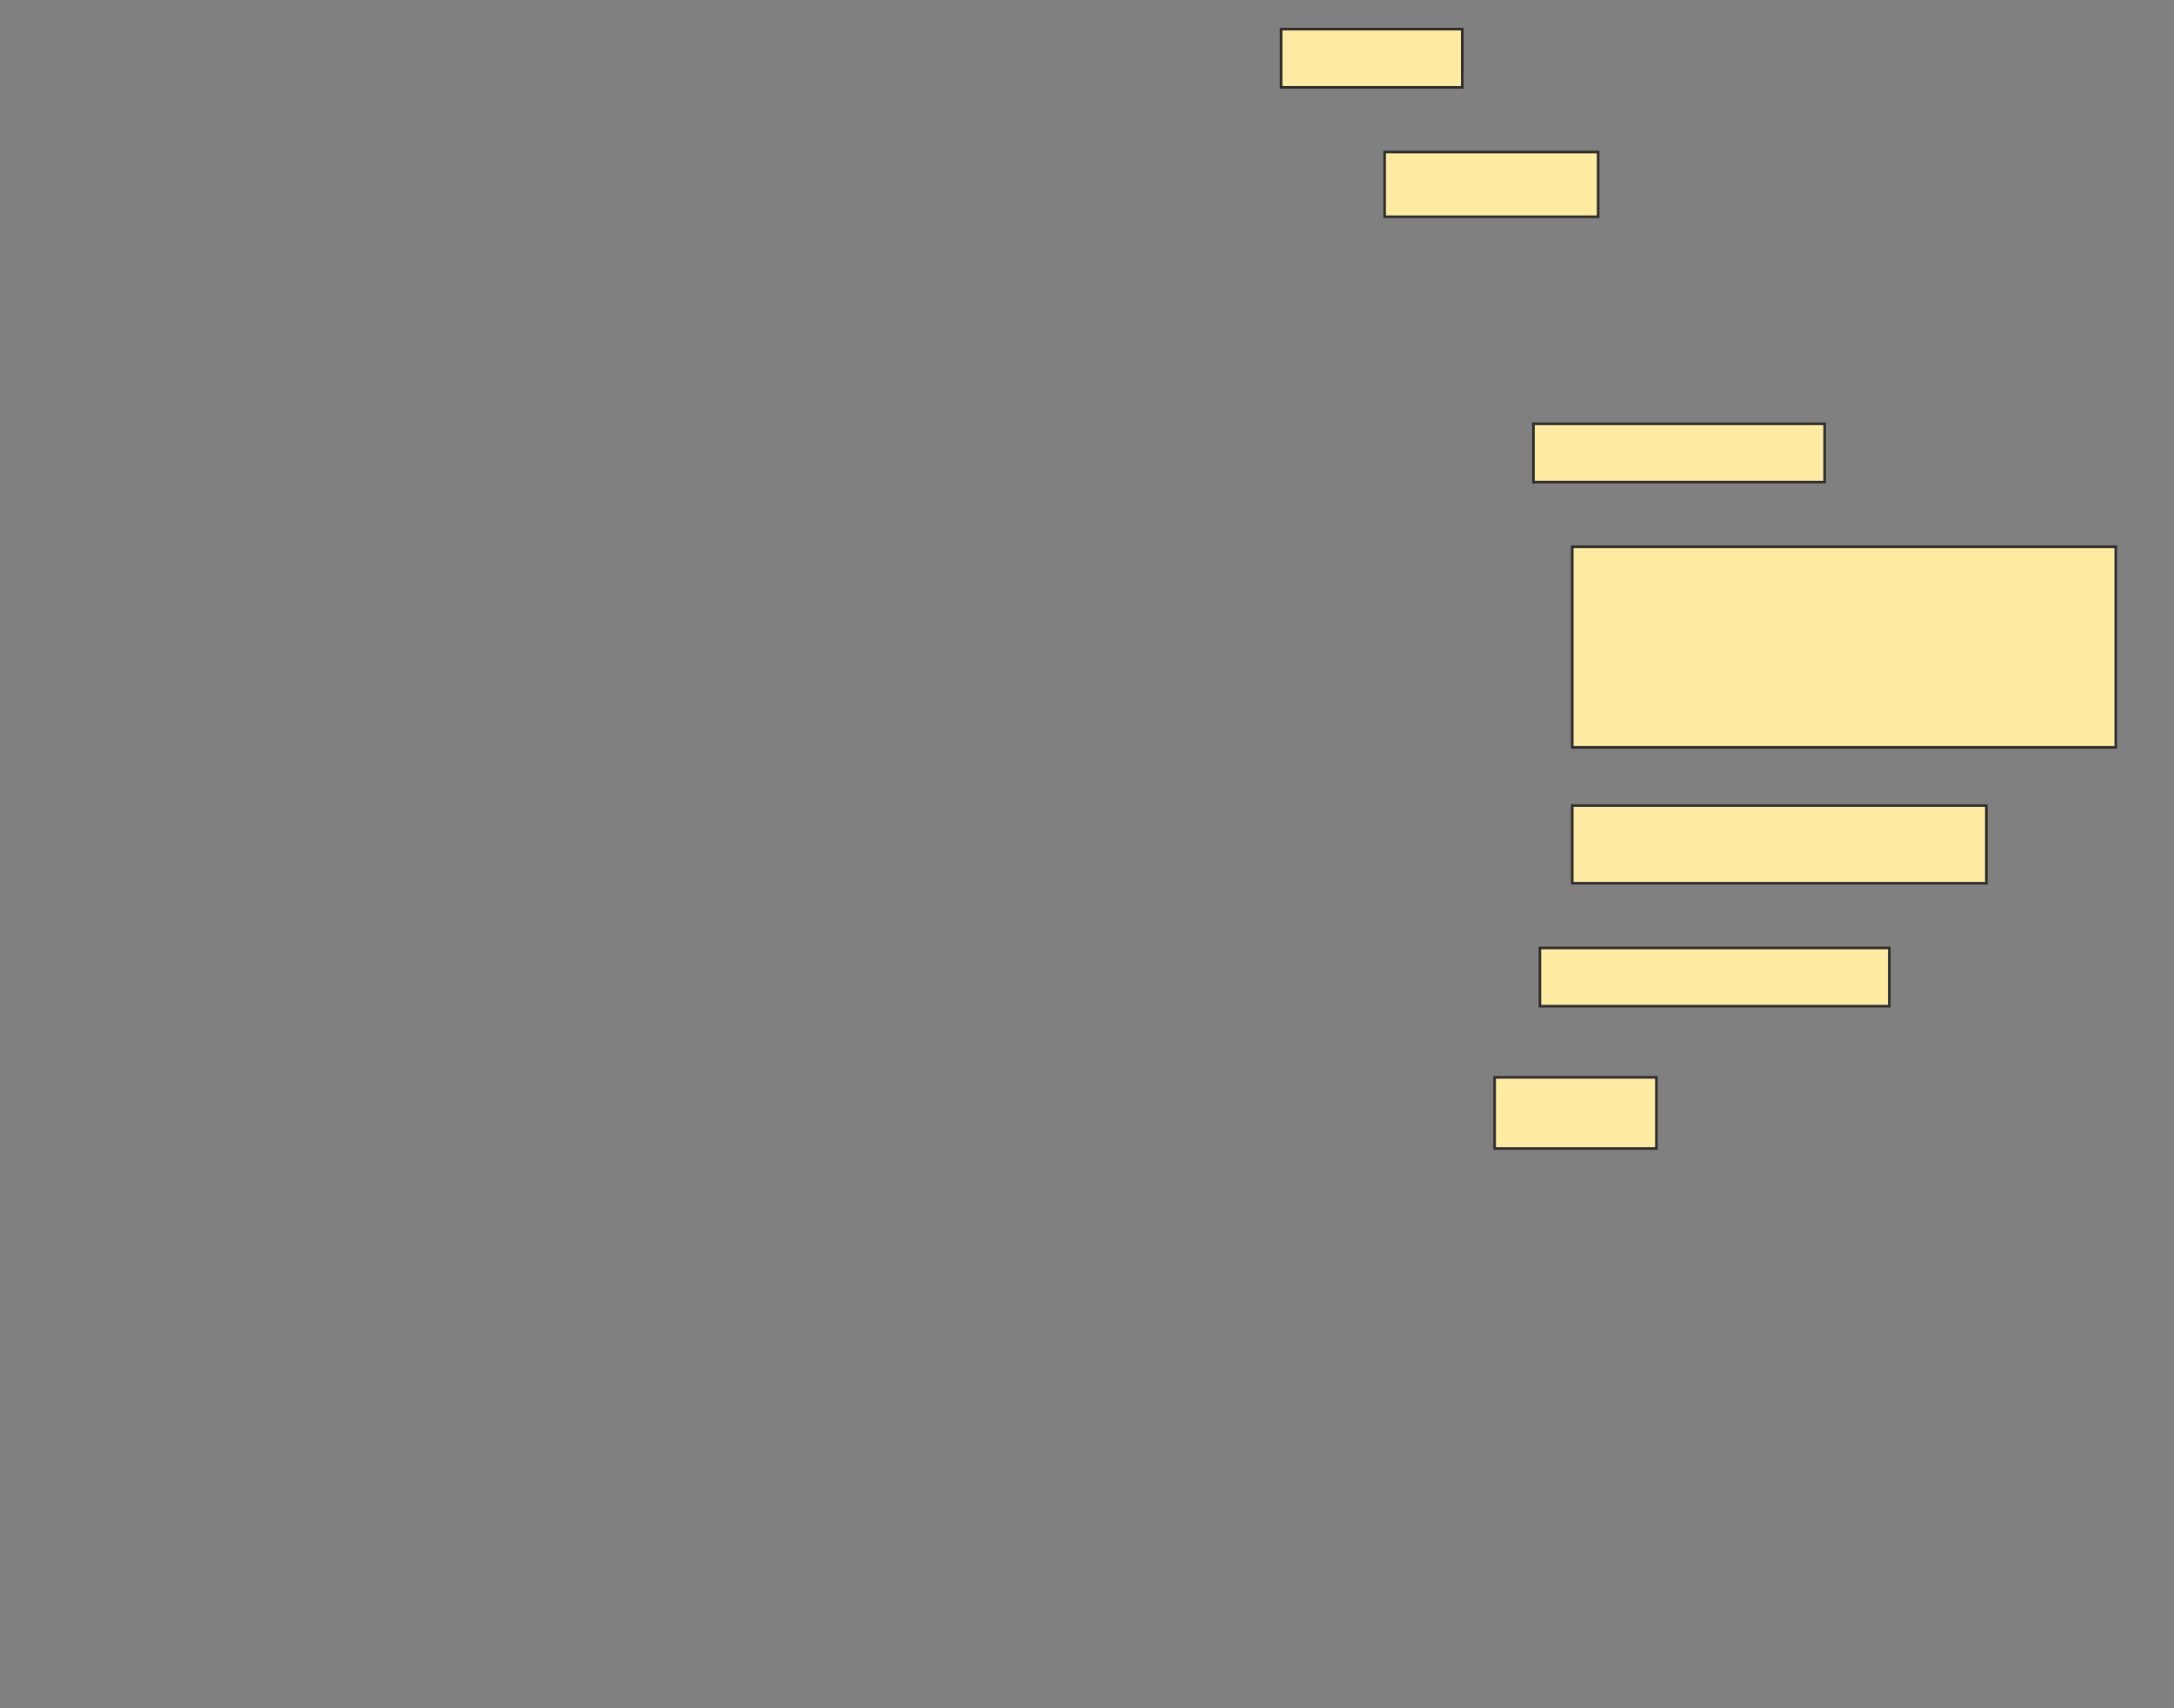 <svg height="660" width="840" xmlns="http://www.w3.org/2000/svg">
 <rect width="100%" height="100%" fill="#808080" stroke="none"/>
 <!-- Created with Image Occlusion Enhanced -->
 <g>
  <title>Labels</title>
 </g>
 <g>
  <title>Masks</title>
  <rect fill="#FFEBA2" height="22.5" id="a29ab6728ac347ec823c1e06d2377955-ao-1" stroke="#2D2D2D" width="70" x="495" y="11.25"/>
  <rect fill="#FFEBA2" height="25" id="a29ab6728ac347ec823c1e06d2377955-ao-2" stroke="#2D2D2D" width="82.5" x="535" y="58.75"/>
  
  <rect fill="#FFEBA2" height="22.5" id="a29ab6728ac347ec823c1e06d2377955-ao-4" stroke="#2D2D2D" width="112.5" x="592.5" y="163.75"/>
  <rect fill="#FFEBA2" height="77.5" id="a29ab6728ac347ec823c1e06d2377955-ao-5" stroke="#2D2D2D" width="210" x="607.5" y="211.25"/>
  <rect fill="#FFEBA2" height="30" id="a29ab6728ac347ec823c1e06d2377955-ao-6" stroke="#2D2D2D" stroke-dasharray="null" stroke-linecap="null" stroke-linejoin="null" width="160" x="607.5" y="311.25"/>
  <rect fill="#FFEBA2" height="22.5" id="a29ab6728ac347ec823c1e06d2377955-ao-7" stroke="#2D2D2D" stroke-dasharray="null" stroke-linecap="null" stroke-linejoin="null" width="135" x="595" y="366.25"/>
  <rect fill="#FFEBA2" height="27.5" id="a29ab6728ac347ec823c1e06d2377955-ao-8" stroke="#2D2D2D" stroke-dasharray="null" stroke-linecap="null" stroke-linejoin="null" width="62.5" x="577.5" y="416.25"/>
 </g>
</svg>